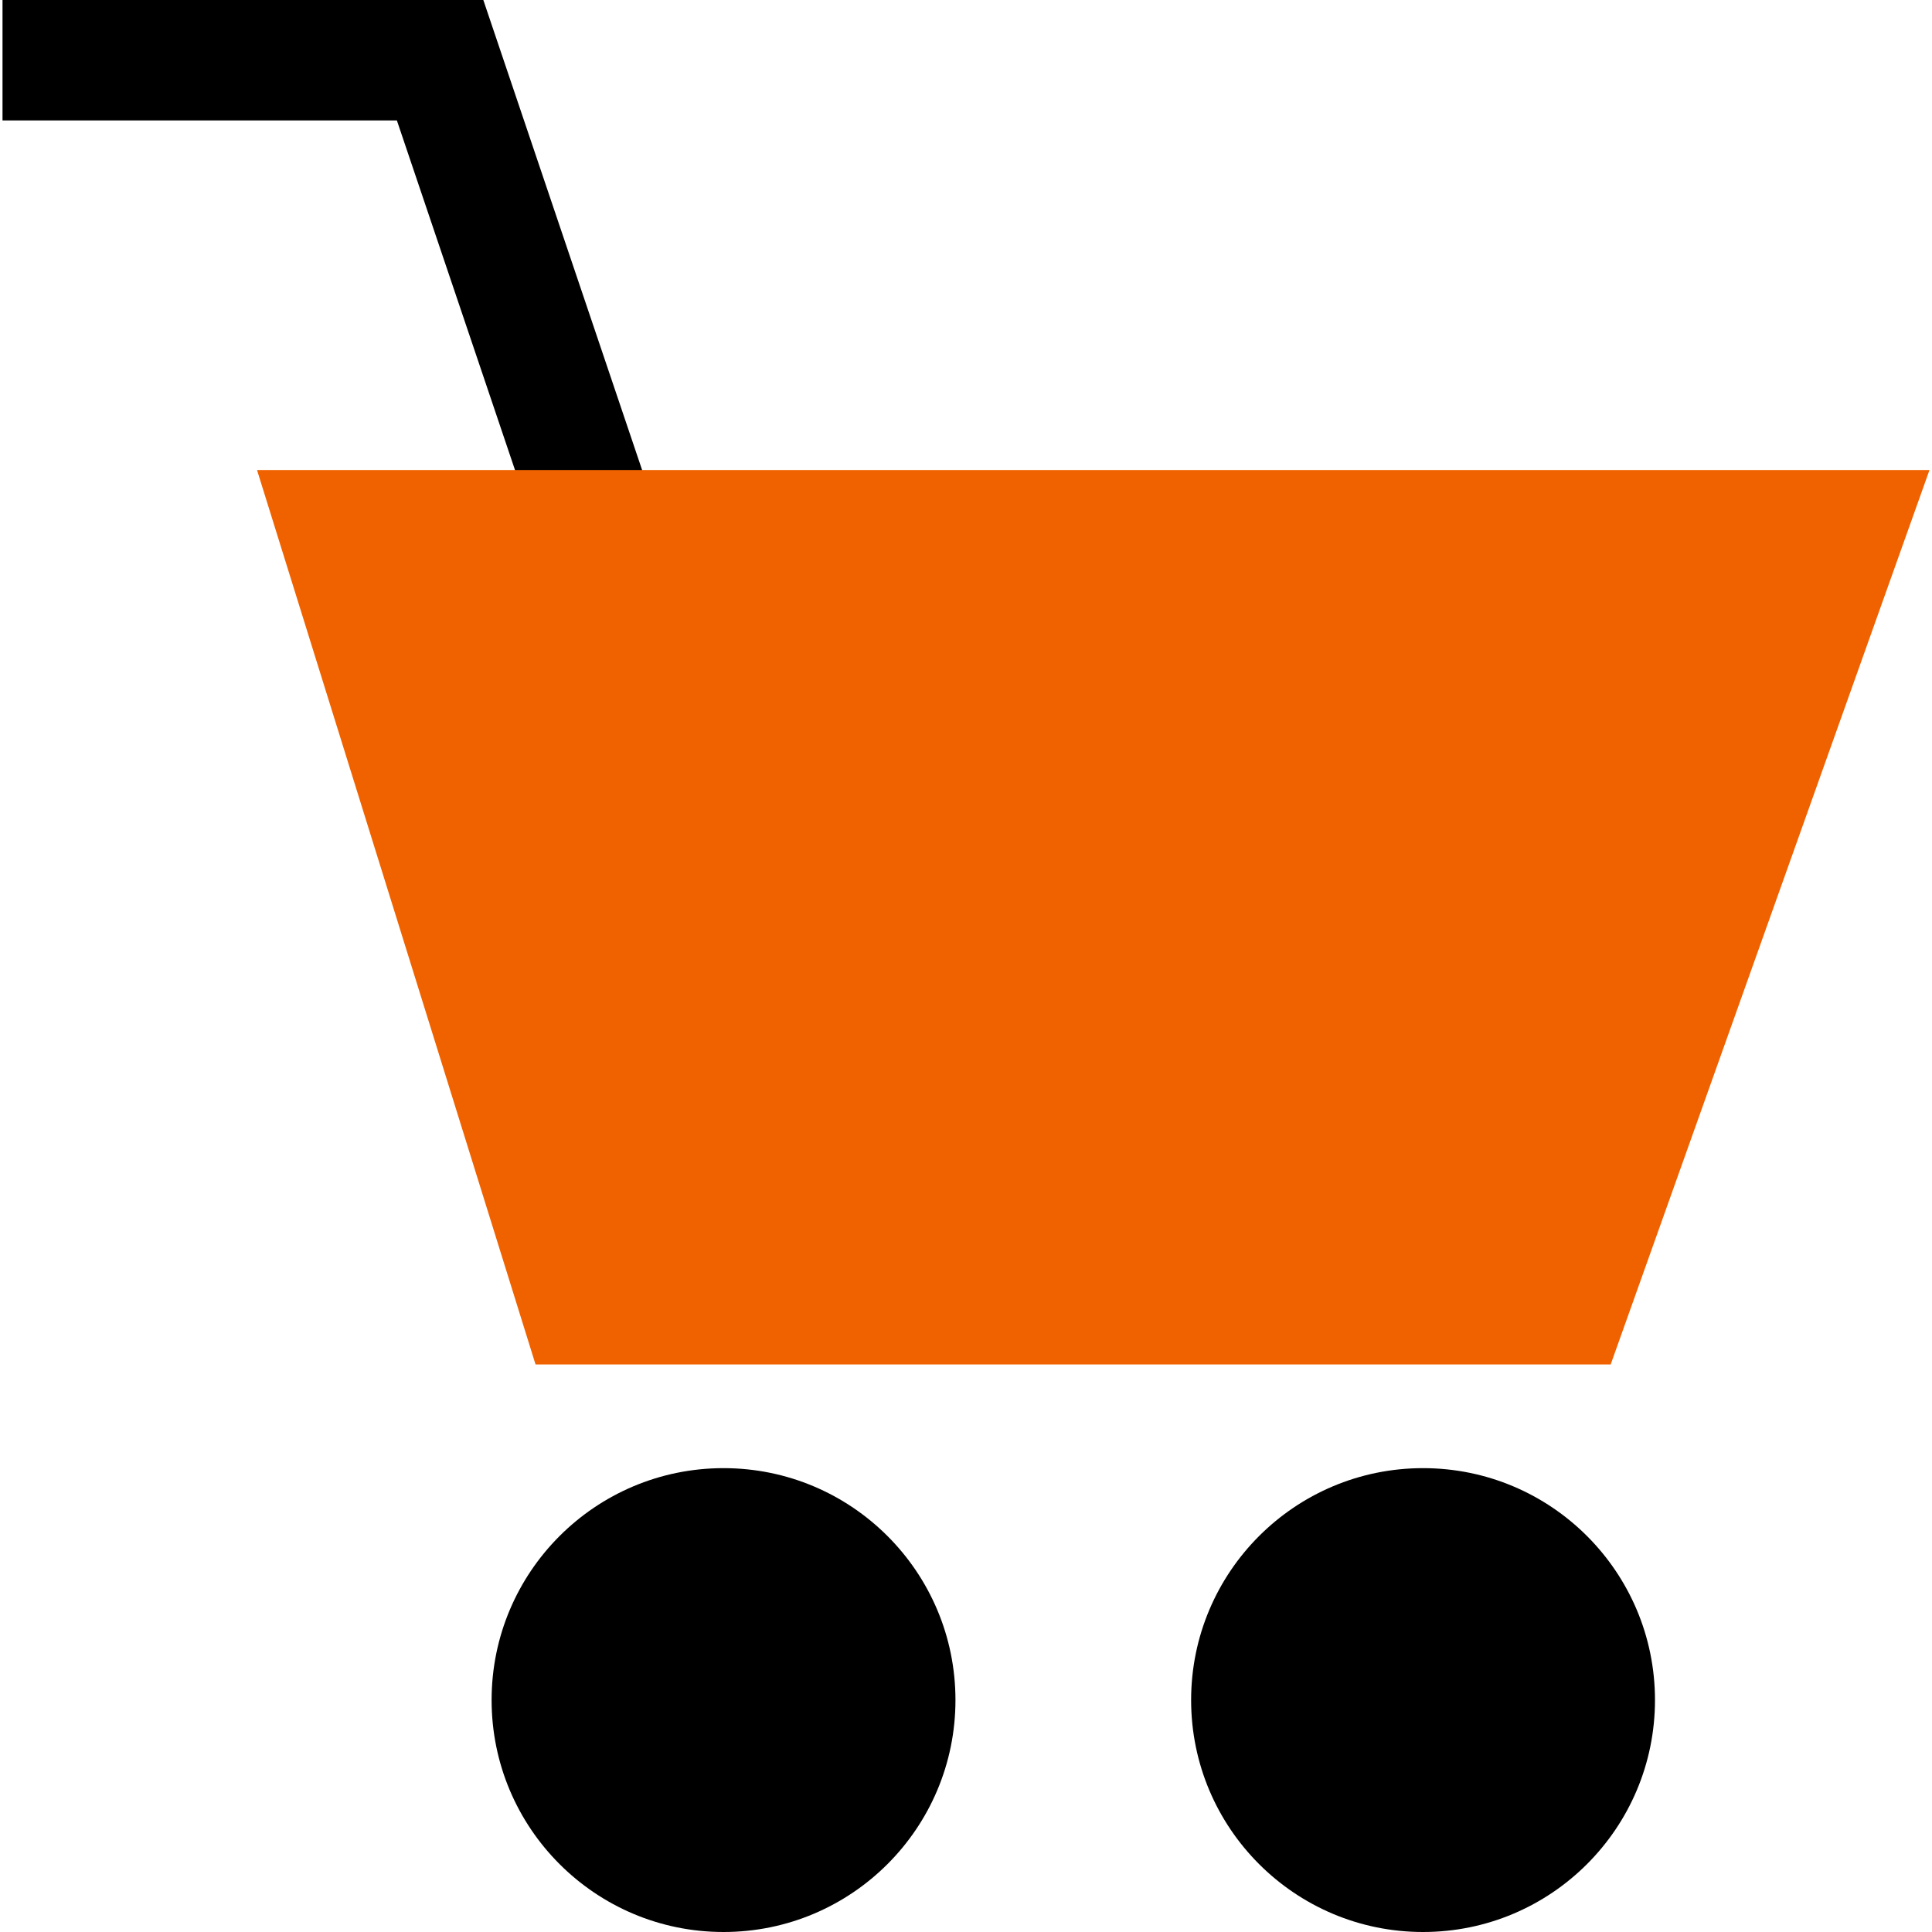 <?xml version="1.0" encoding="iso-8859-1"?>
<svg height="800px" width="800px" version="1.1" id="Layer_1" xmlns="http://www.w3.org/2000/svg" xmlns:xlink="http://www.w3.org/1999/xlink" viewBox="0 0 513.336 513.336" xml:space="preserve">
<polygon points="145.916,151.76 105.452,32 0.668,32 0.668,0 128.42,0 176.228,141.512 "/>
<polygon style="fill:#f06200" points="68.292,124.888 512.668,124.888 427.964,362.536 142.292,362.536 "/>
<circle cx="378.108" cy="451.712" r="61.624"/>
<circle cx="192.244" cy="451.712" r="61.624"/>
</svg>
